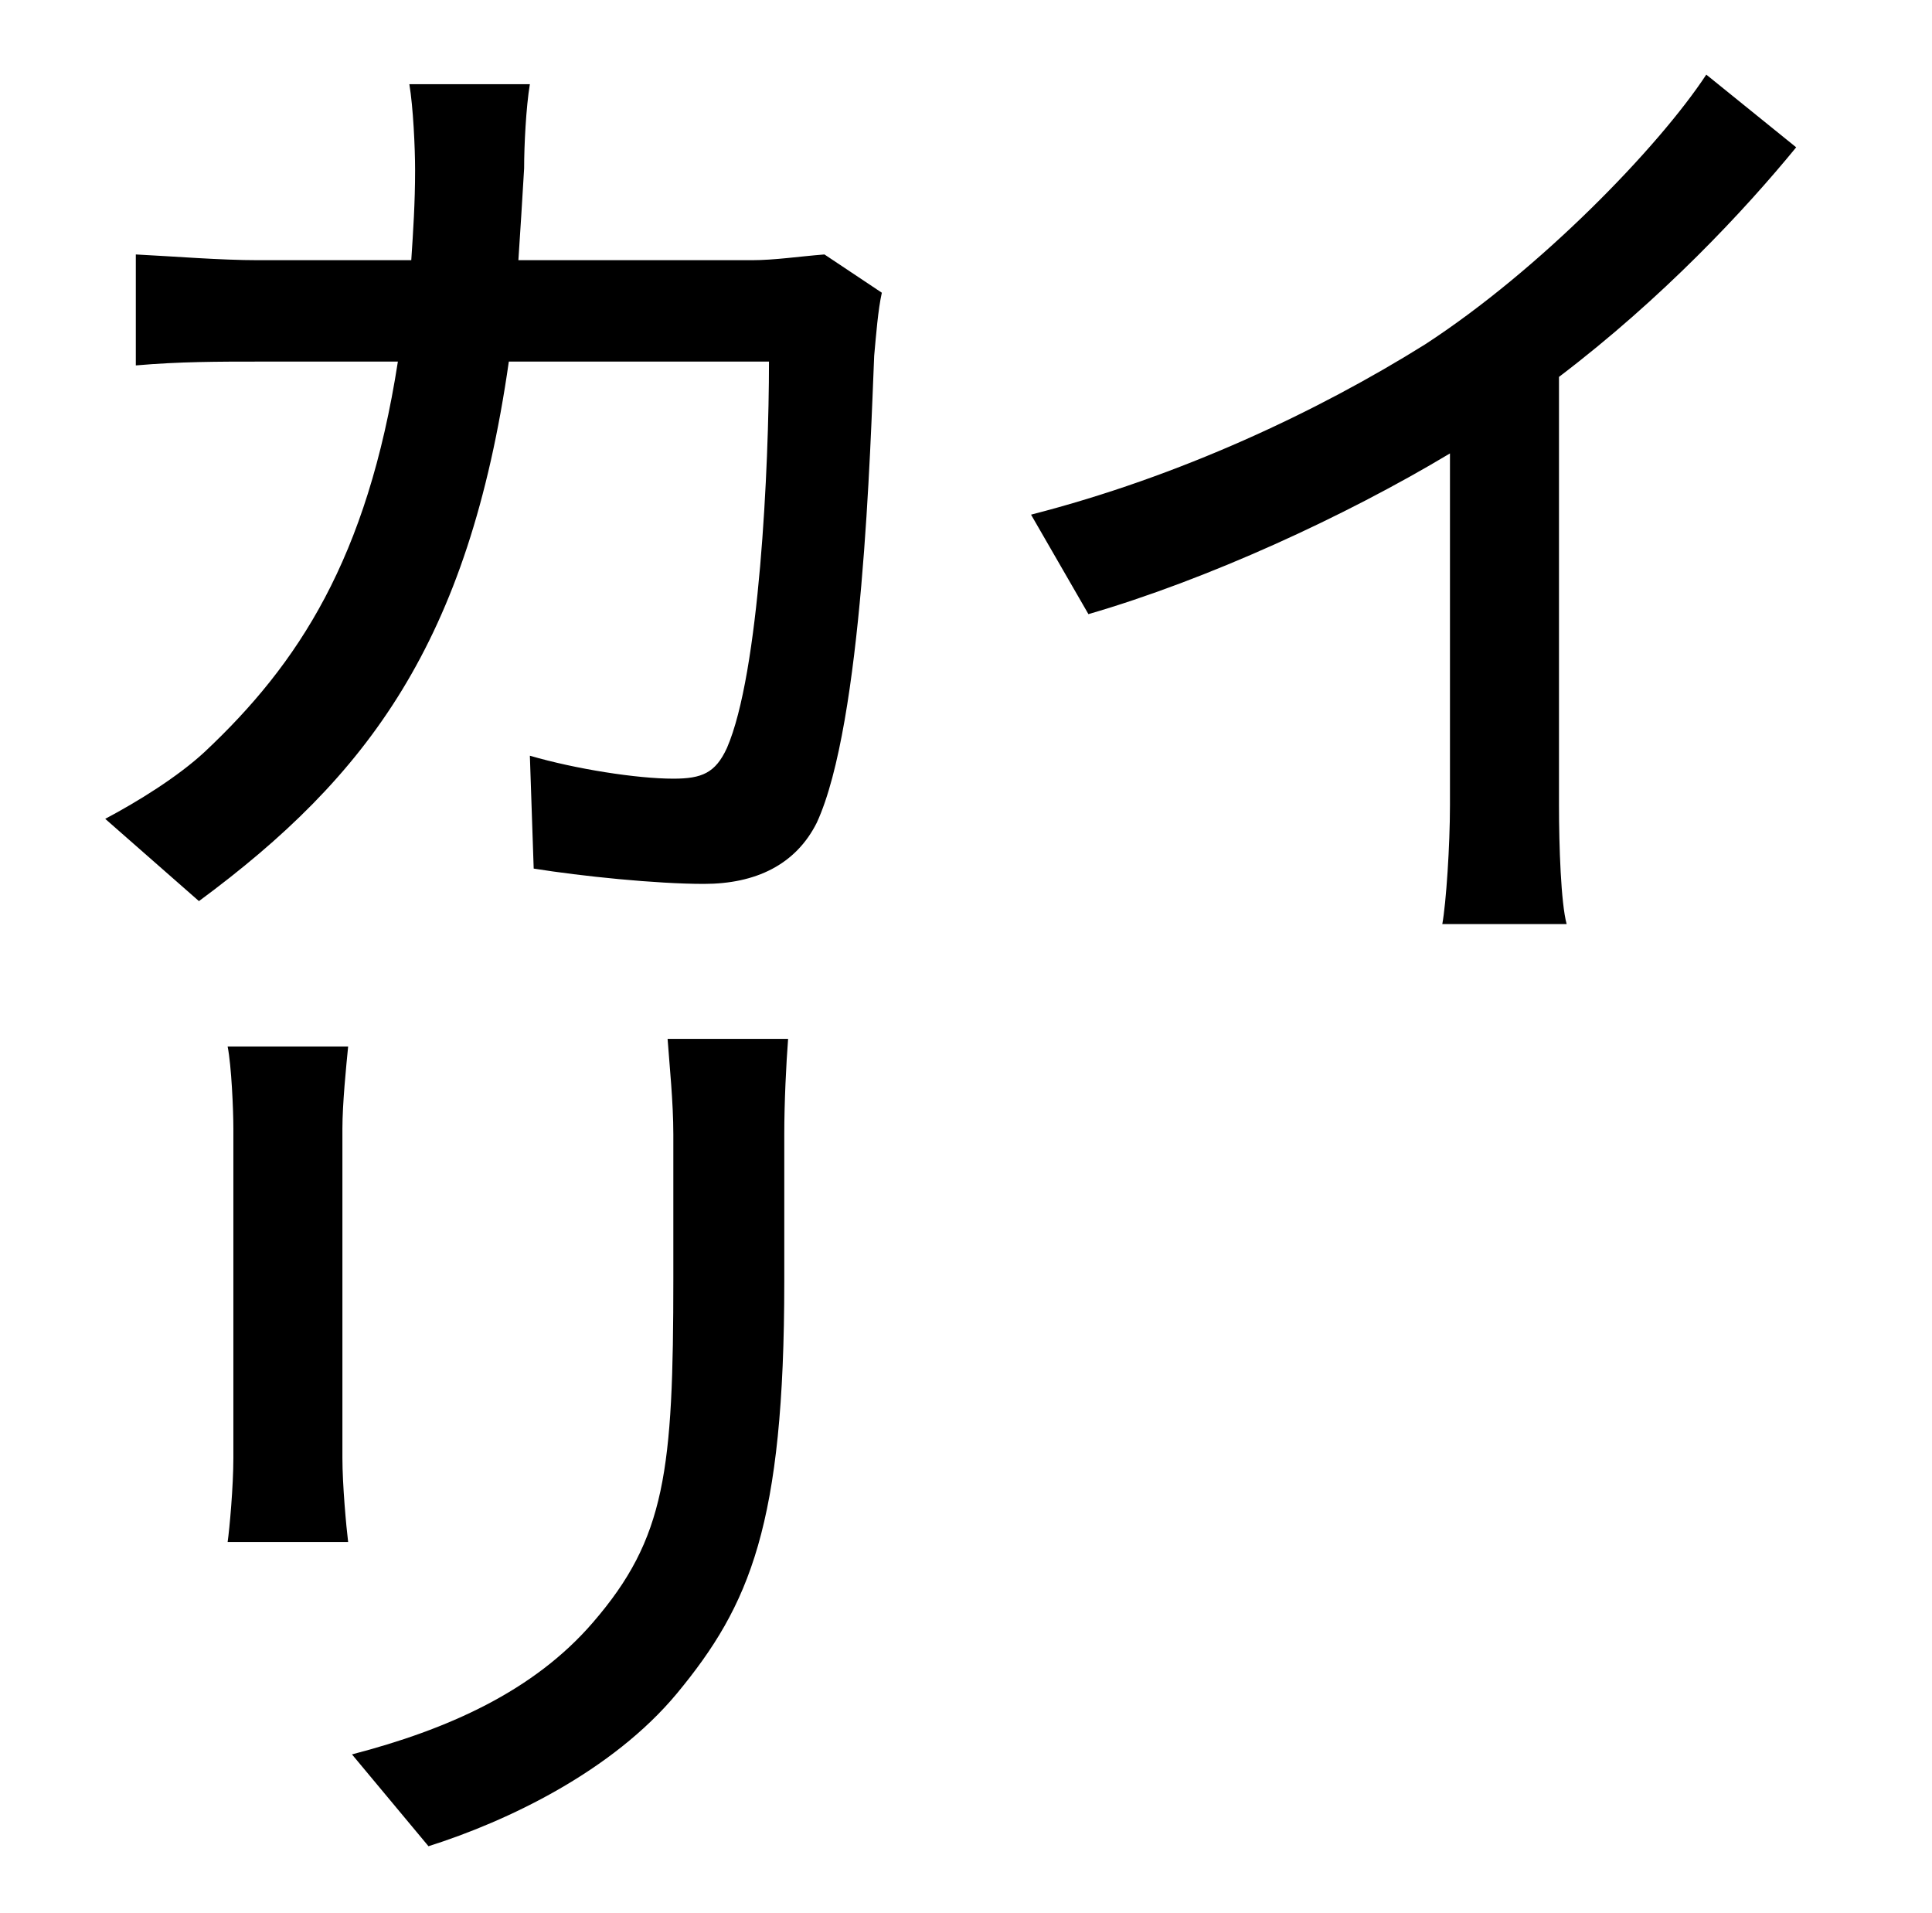 <?xml version="1.0" standalone="no"?>
<!DOCTYPE svg PUBLIC "-//W3C//DTD SVG 1.1//EN" "http://www.w3.org/Graphics/SVG/1.1/DTD/svg11.dtd" >
<svg xmlns="http://www.w3.org/2000/svg" xmlns:xlink="http://www.w3.org/1999/xlink" version="1.1" viewBox="-10 0 1010 1000">
   <path fill="currentColor"
d="M109 547h63c-1 10 -3 30 -3 43v172c0 14 2 36 3 44h-63c1 -7 3 -29 3 -44v-172c0 -10 -1 -33 -3 -43zM342 668v-75c0 -17 -2 -36 -3 -50h63c-1 13 -2 33 -2 50v77c0 127 -18 169 -56 215c-34 41 -89 67 -130 80l-40 -48c50 -13 95 -33 126 -69c38 -44 42 -79 42 -180z
M261 136h122c12 0 25 -2 38 -3l30 20c-2 9 -3 22 -4 33c-2 47 -6 192 -30 244c-11 22 -32 32 -59 32c-25 0 -64 -4 -89 -8l-2 -59c24 7 56 12 75 12c15 0 22 -3 28 -16c17 -39 22 -147 22 -202h-136c-21 147 -74 217 -162 282l-49 -43c17 -9 38 -22 52 -35
c49 -46 85 -101 101 -204h-72c-22 0 -42 0 -65 2v-58c20 1 44 3 64 3h80c1 -15 2 -30 2 -47c0 -12 -1 -33 -3 -45h63c-2 12 -3 32 -3 44c-1 17 -2 33 -3 48zM882 39l47 38c-27 33 -70 79 -124 120v224c0 21 1 51 4 62h-65c2 -11 4 -41 4 -62v-184c-55 33 -127 66 -189 84
l-30 -52c78 -20 150 -54 206 -89c60 -39 122 -103 147 -141z" />
</svg>
